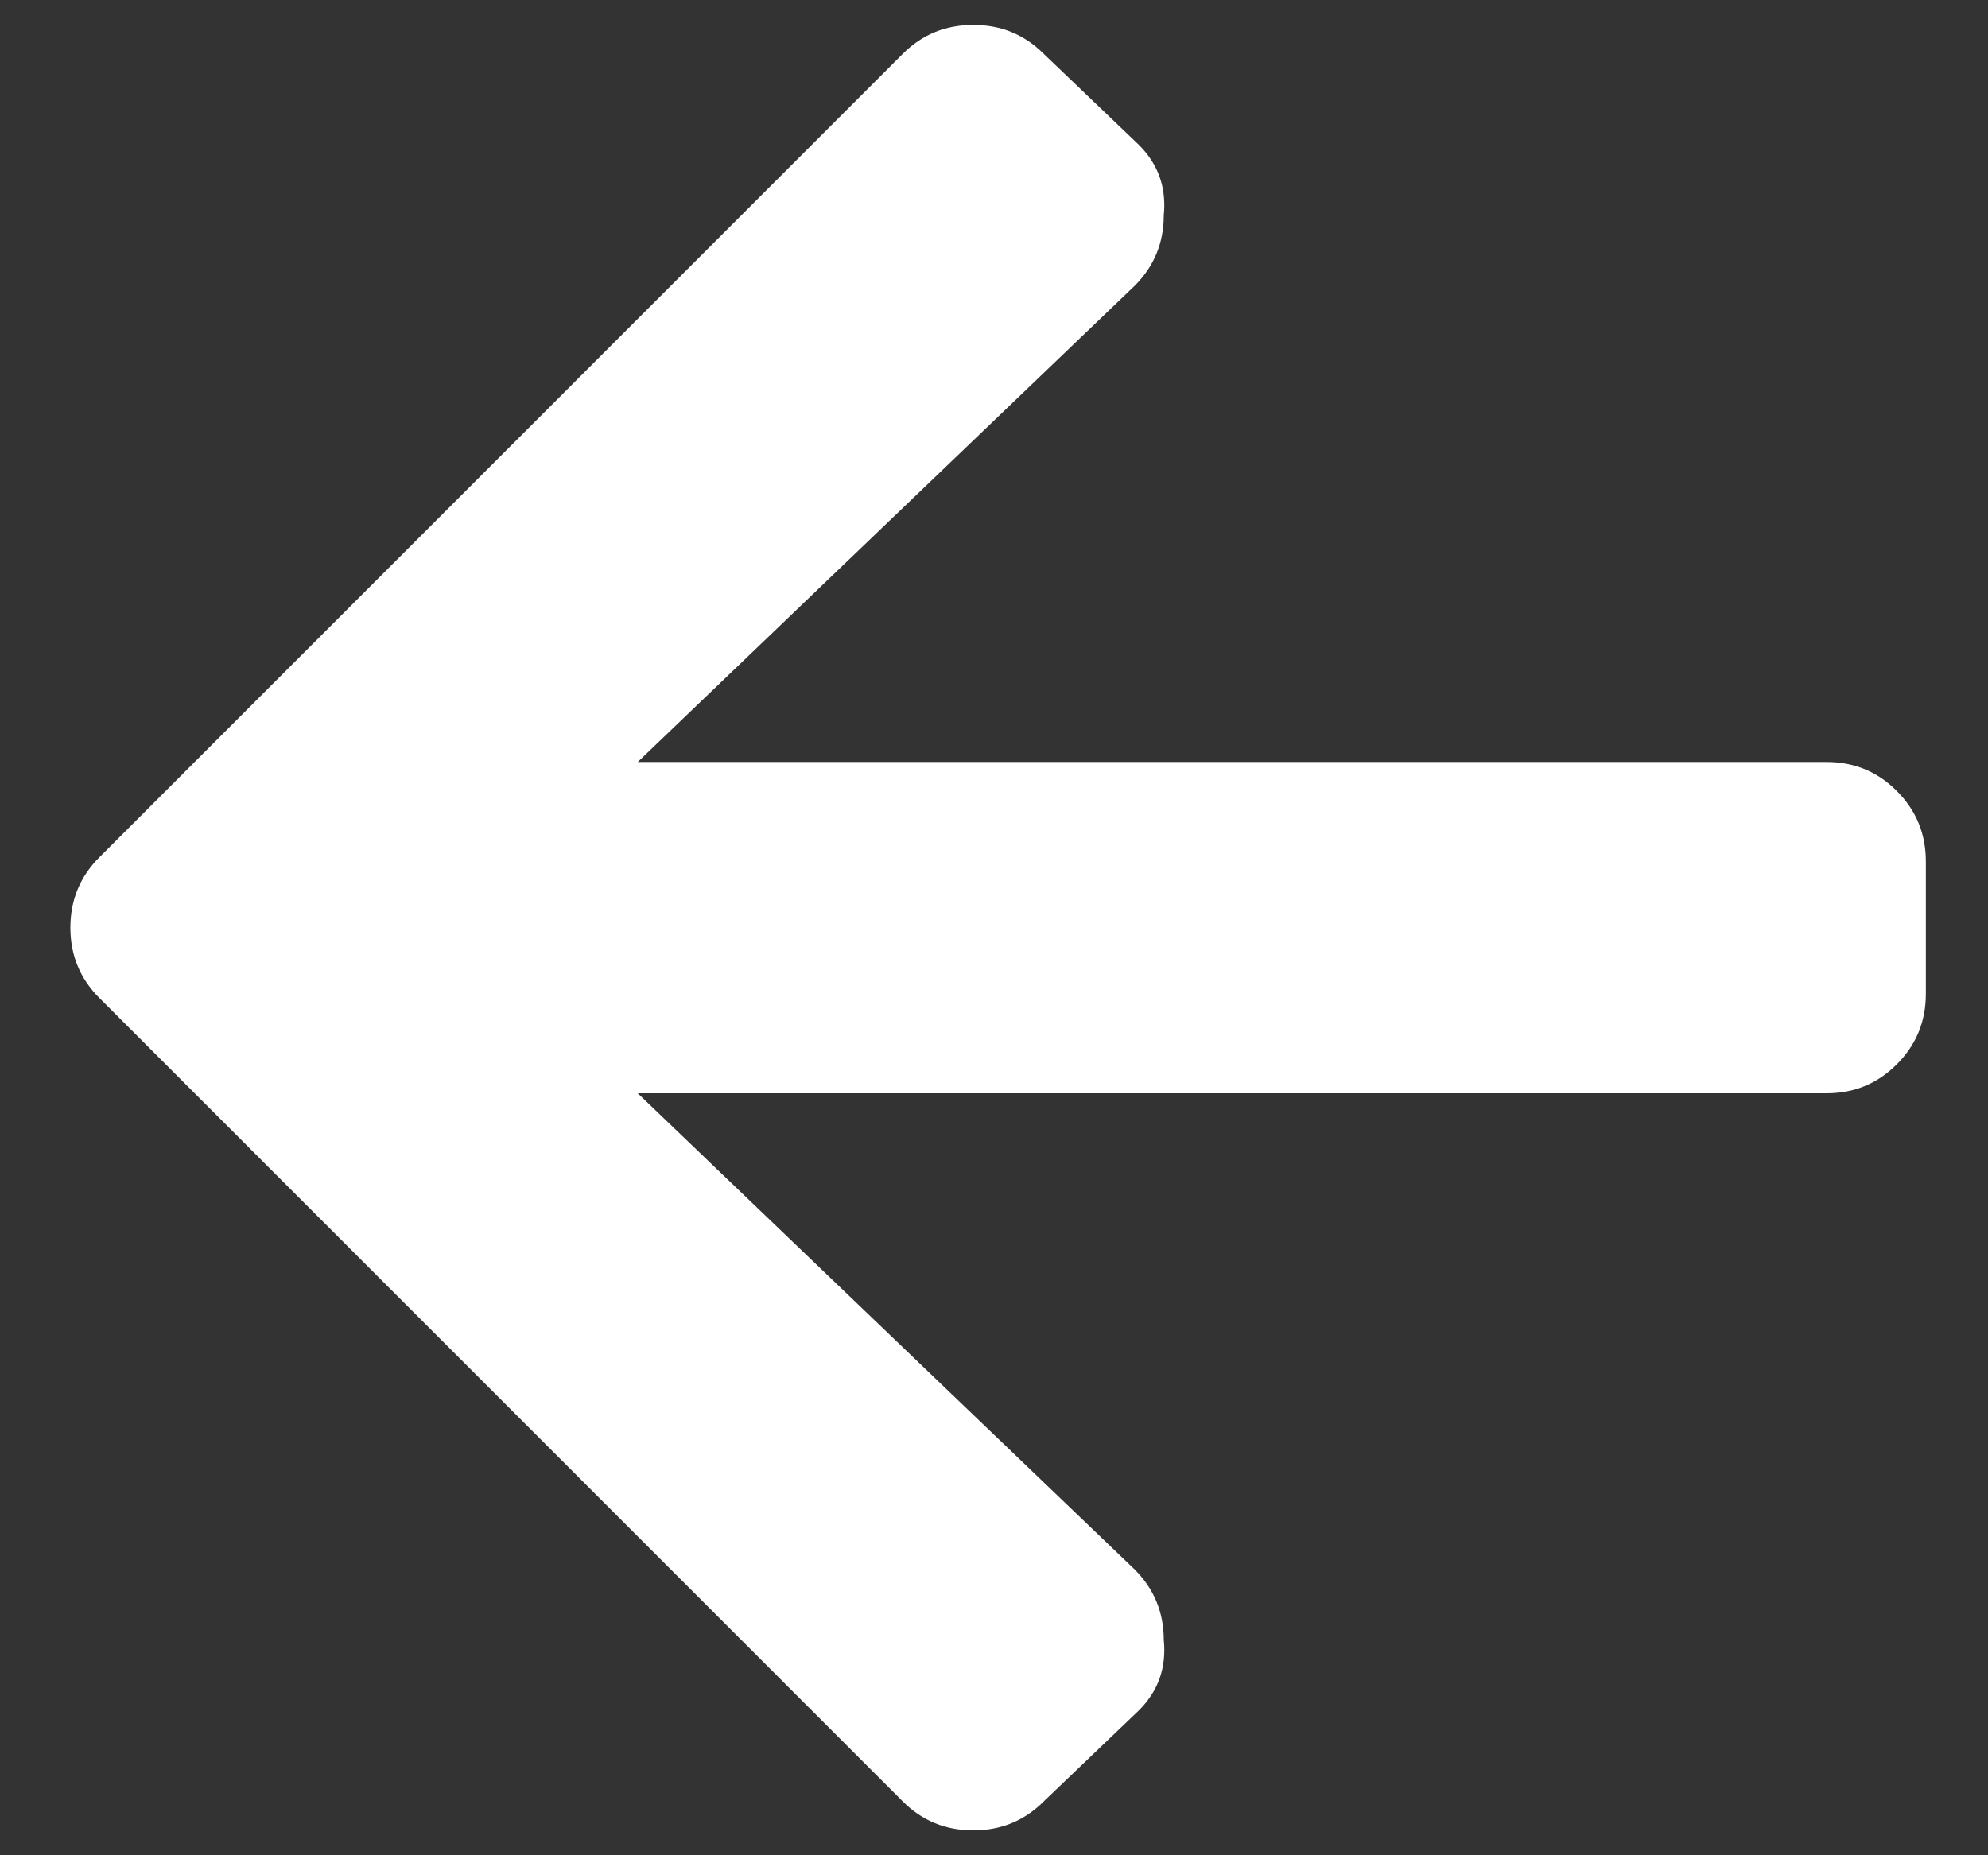 <svg width="15" height="14" viewBox="0 0 15 14" fill="none" xmlns="http://www.w3.org/2000/svg">
<rect x="0" y="0" width="15" height="14" fill="#333333" stroke="none"/>
<path d="M8.594 12.906L7.875 13.594C7.729 13.74 7.552 13.812 7.344 13.812C7.135 13.812 6.958 13.74 6.812 13.594L0.75 7.531C0.604 7.385 0.531 7.208 0.531 7C0.531 6.792 0.604 6.615 0.75 6.469L6.812 0.406C6.958 0.26 7.135 0.188 7.344 0.188C7.552 0.188 7.729 0.26 7.875 0.406L8.594 1.094C8.74 1.24 8.802 1.417 8.781 1.625C8.781 1.833 8.708 2.01 8.562 2.156L4.812 5.75H13.781C13.99 5.75 14.167 5.823 14.312 5.969C14.458 6.115 14.531 6.292 14.531 6.5V7.5C14.531 7.708 14.458 7.885 14.312 8.031C14.167 8.177 13.99 8.25 13.781 8.25H4.812L8.562 11.844C8.708 11.99 8.781 12.167 8.781 12.375C8.802 12.583 8.74 12.76 8.594 12.906Z" fill="white"/>
</svg>
